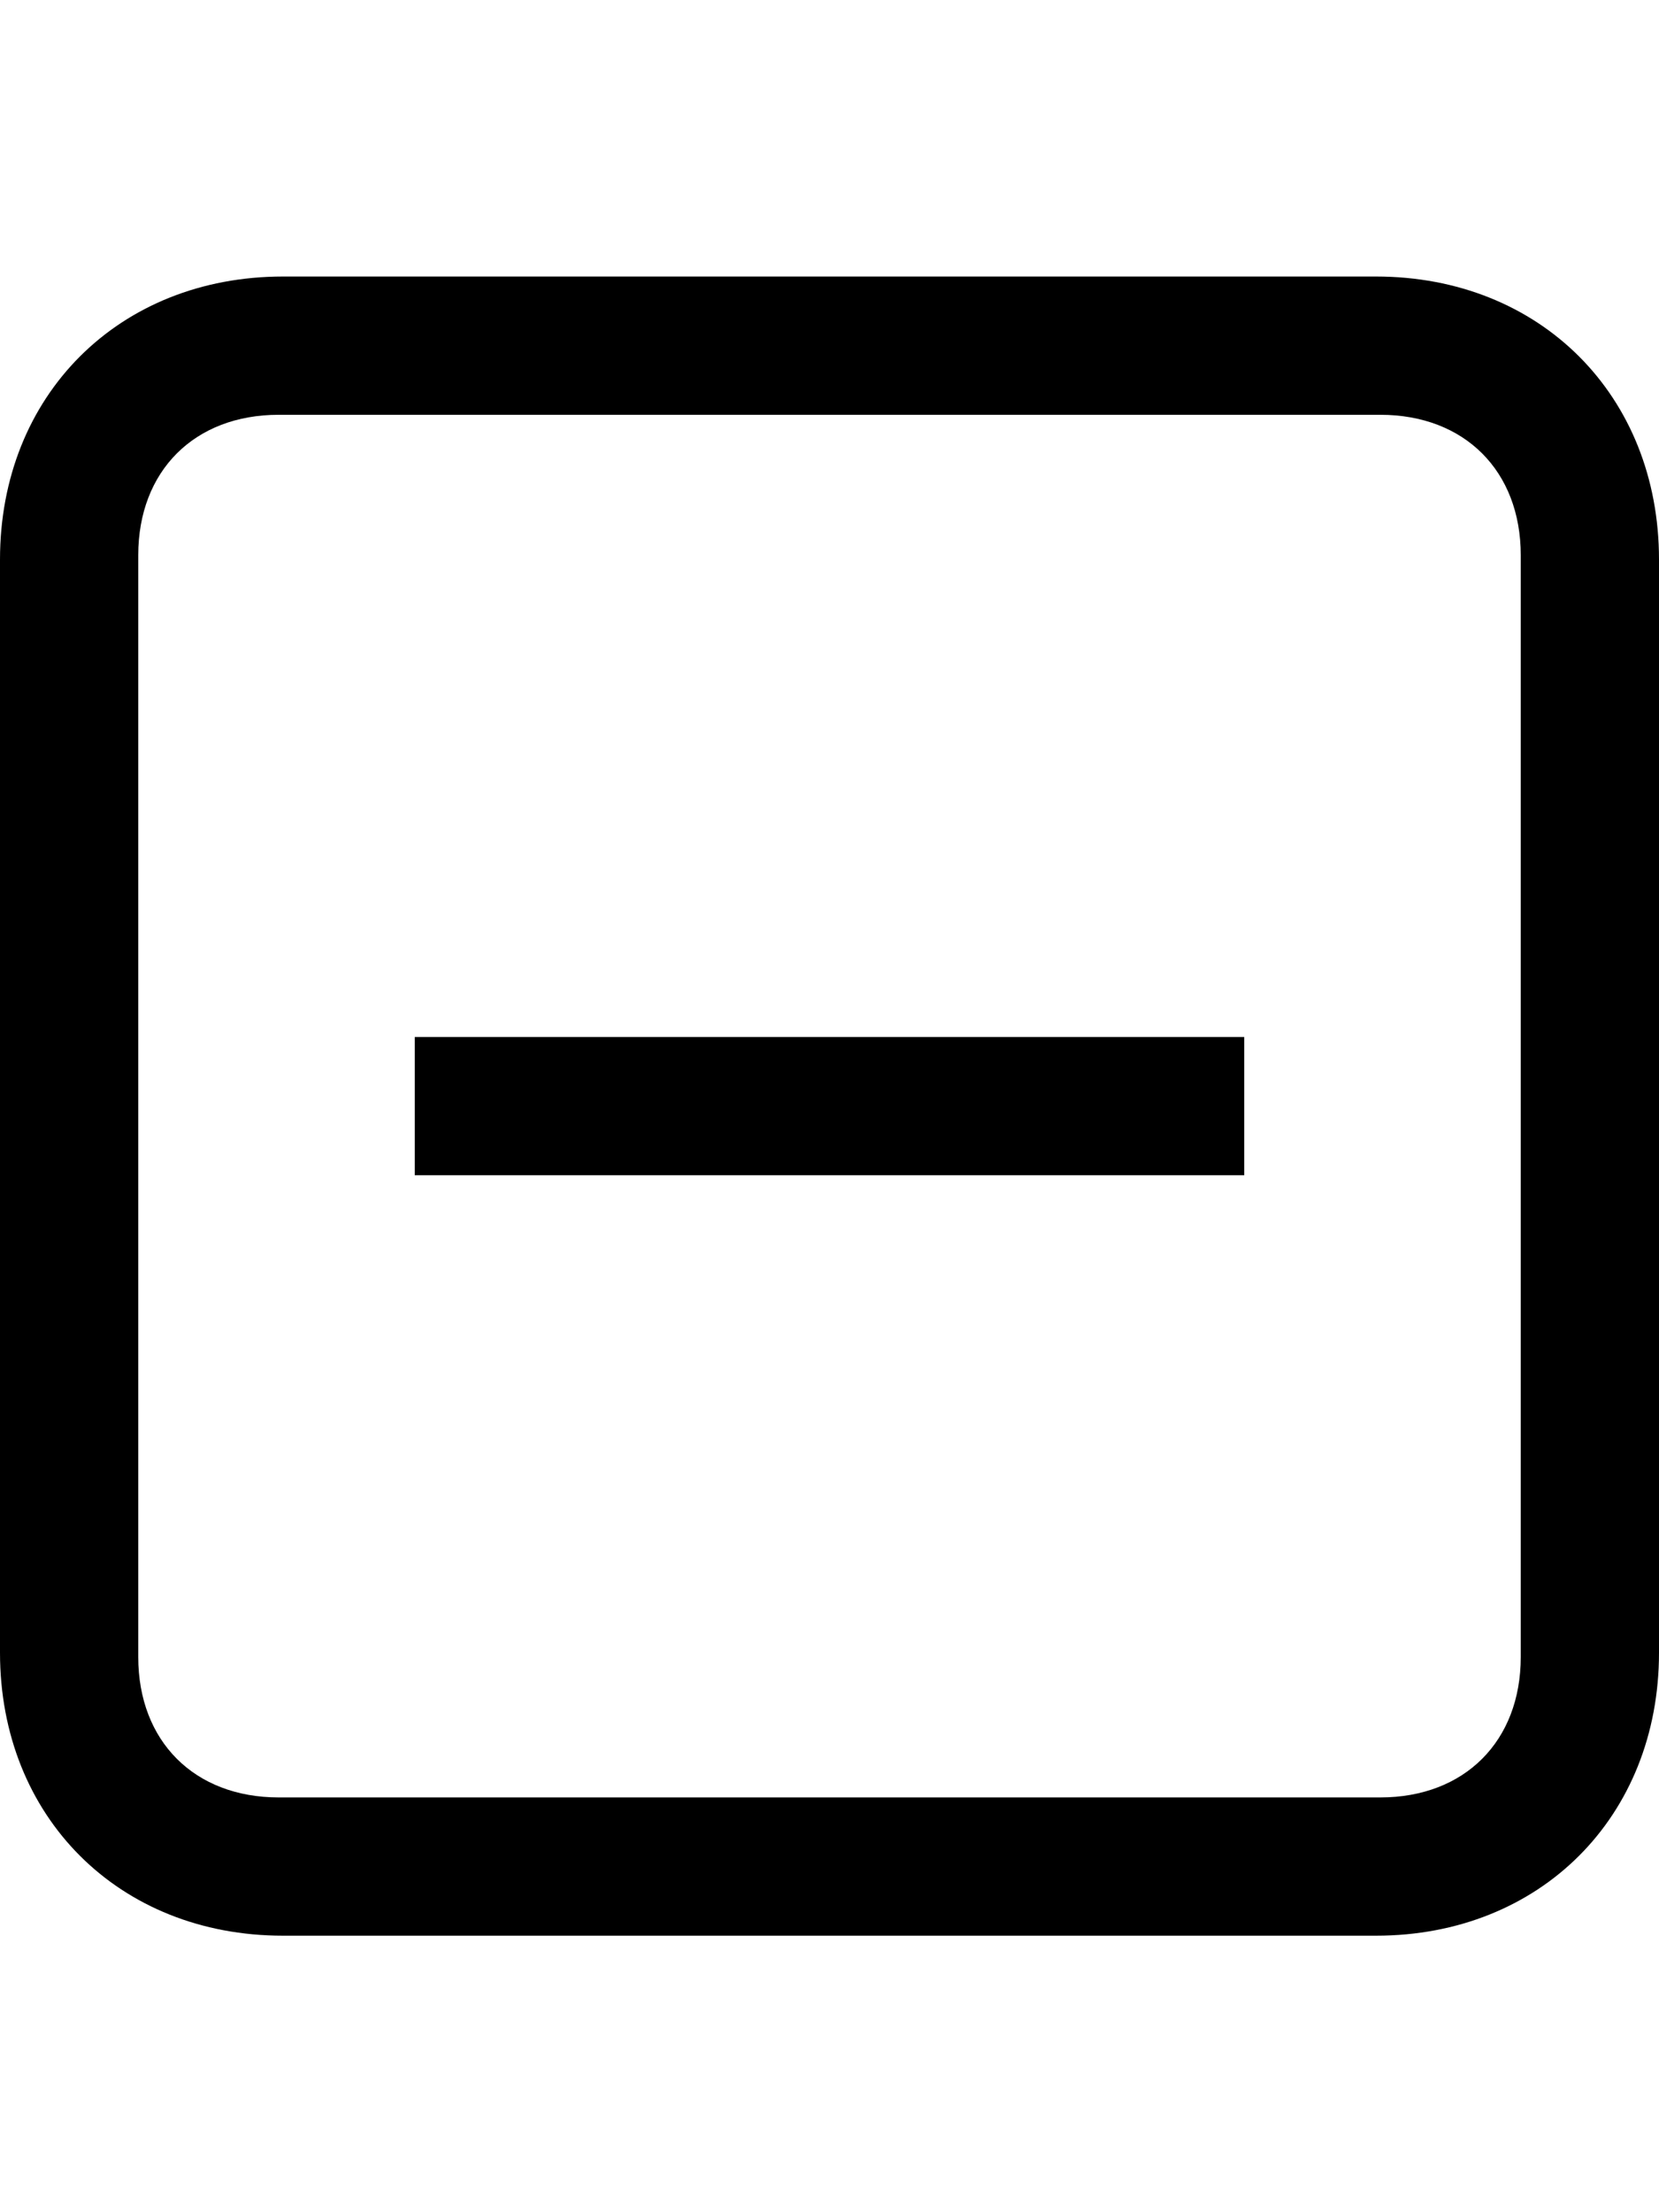 <?xml version="1.0" encoding="utf-8"?>
<!-- Generator: Adobe Illustrator 15.0.0, SVG Export Plug-In . SVG Version: 6.00 Build 0)  -->
<!DOCTYPE svg PUBLIC "-//W3C//DTD SVG 1.1//EN" "http://www.w3.org/Graphics/SVG/1.1/DTD/svg11.dtd">
<svg version="1.1" id="Layer_1" xmlns="http://www.w3.org/2000/svg" xmlns:xlink="http://www.w3.org/1999/xlink" x="0px" y="0px"
	 width="768px" height="1024px" viewBox="0 0 768 1024" enable-background="new 0 0 768 1024" xml:space="preserve">
<path d="M576,544H192v-64h384V544z M64,257v510c0,39,26,65,65,65h510c39,0,65-26,65-65V257c0-39-26-65-65-65H129
	C90,192,64,218,64,257z M0,765V259c0-76,55-131,131-131h506c76,0,131,55,131,131v506c0,76-55,131-131,131H131C55,896,0,841,0,765z"
	/>
</svg>
